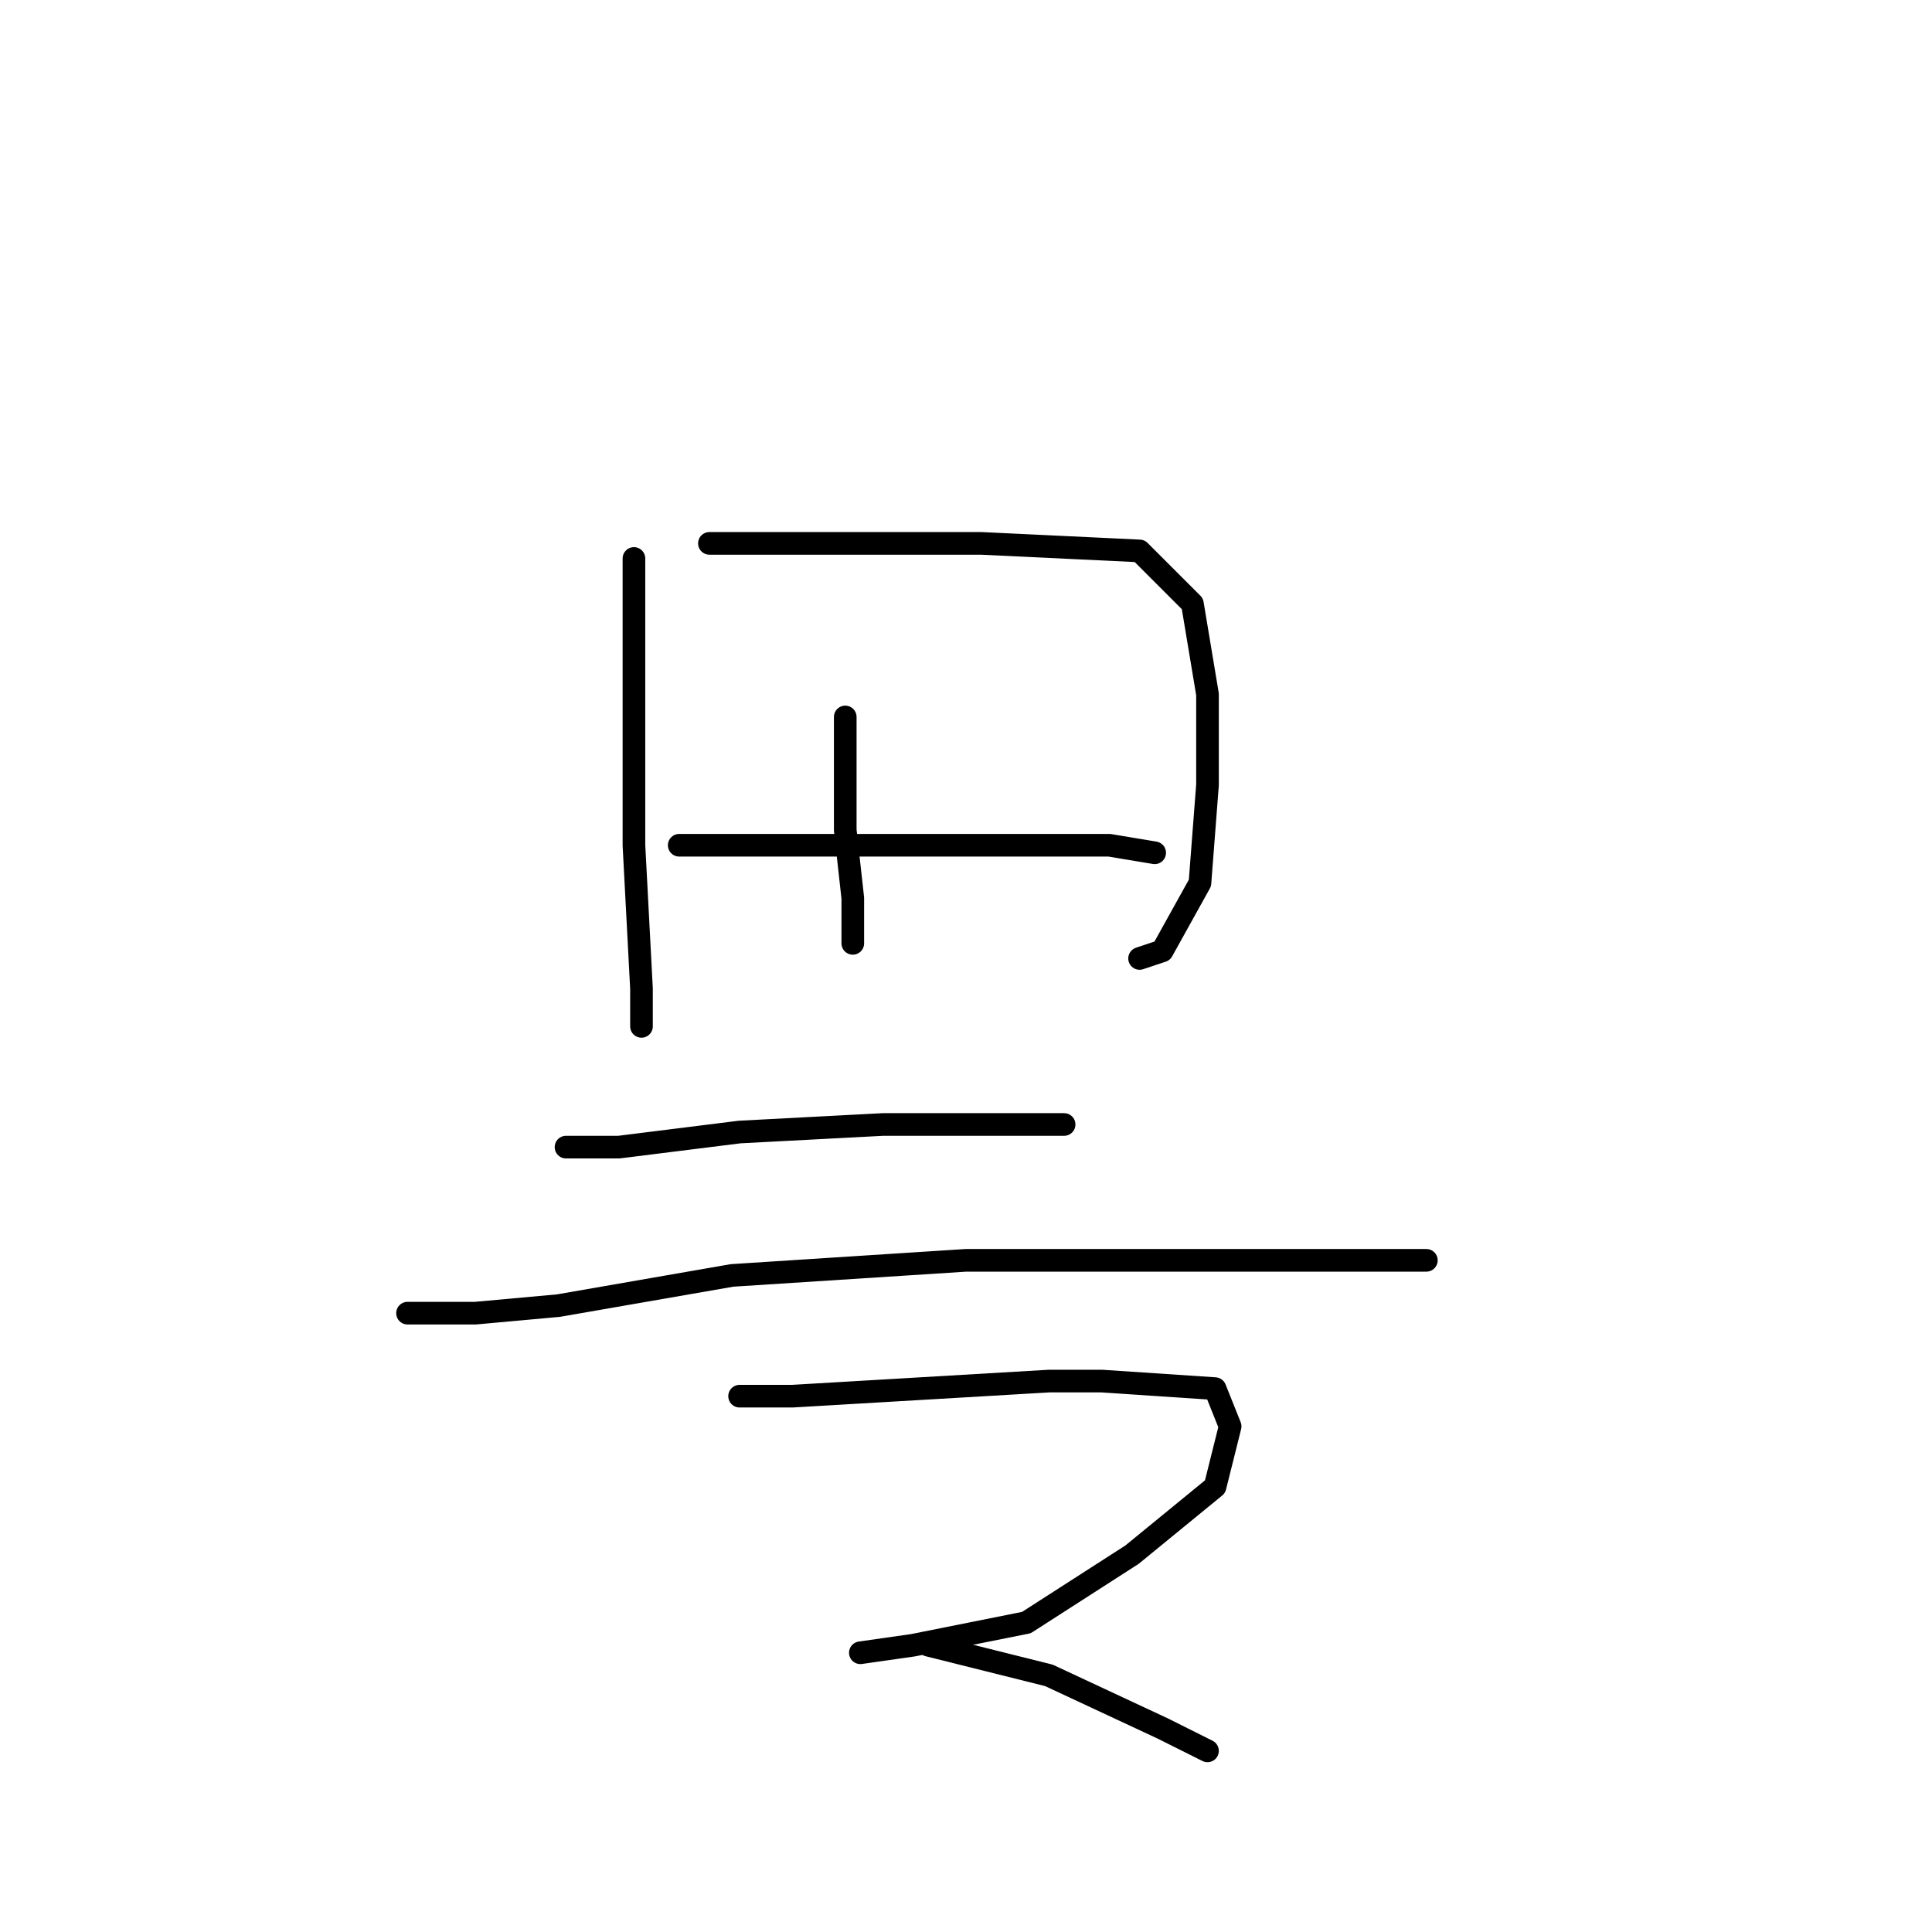 <?xml version="1.0" standalone="no"?>
    <svg width="256" height="256" xmlns="http://www.w3.org/2000/svg" version="1.1">
    <polyline stroke="black" stroke-width="3" stroke-linecap="round" fill="transparent" stroke-linejoin="round" points="84 74 84 89 84 103 84 112 85 131 85 136 85 136 " />
        <polyline stroke="black" stroke-width="3" stroke-linecap="round" fill="transparent" stroke-linejoin="round" points="94 72 107 72 122 72 130 72 151 73 158 80 160 92 160 104 159 117 154 126 151 127 151 127 " />
        <polyline stroke="black" stroke-width="3" stroke-linecap="round" fill="transparent" stroke-linejoin="round" points="112 95 112 100 112 110 113 119 113 125 113 125 " />
        <polyline stroke="black" stroke-width="3" stroke-linecap="round" fill="transparent" stroke-linejoin="round" points="90 112 103 112 117 112 134 112 147 112 153 113 153 113 " />
        <polyline stroke="black" stroke-width="3" stroke-linecap="round" fill="transparent" stroke-linejoin="round" points="75 152 82 152 98 150 117 149 128 149 141 149 141 149 " />
        <polyline stroke="black" stroke-width="3" stroke-linecap="round" fill="transparent" stroke-linejoin="round" points="54 174 63 174 74 173 97 169 128 167 142 167 163 167 180 167 188 167 189 167 189 167 " />
        <polyline stroke="black" stroke-width="3" stroke-linecap="round" fill="transparent" stroke-linejoin="round" points="98 185 105 185 122 184 139 183 146 183 161 184 163 189 161 197 150 206 136 215 121 218 114 219 114 219 " />
        <polyline stroke="black" stroke-width="3" stroke-linecap="round" fill="transparent" stroke-linejoin="round" points="123 218 139 222 154 229 160 232 160 232 " />
        </svg>